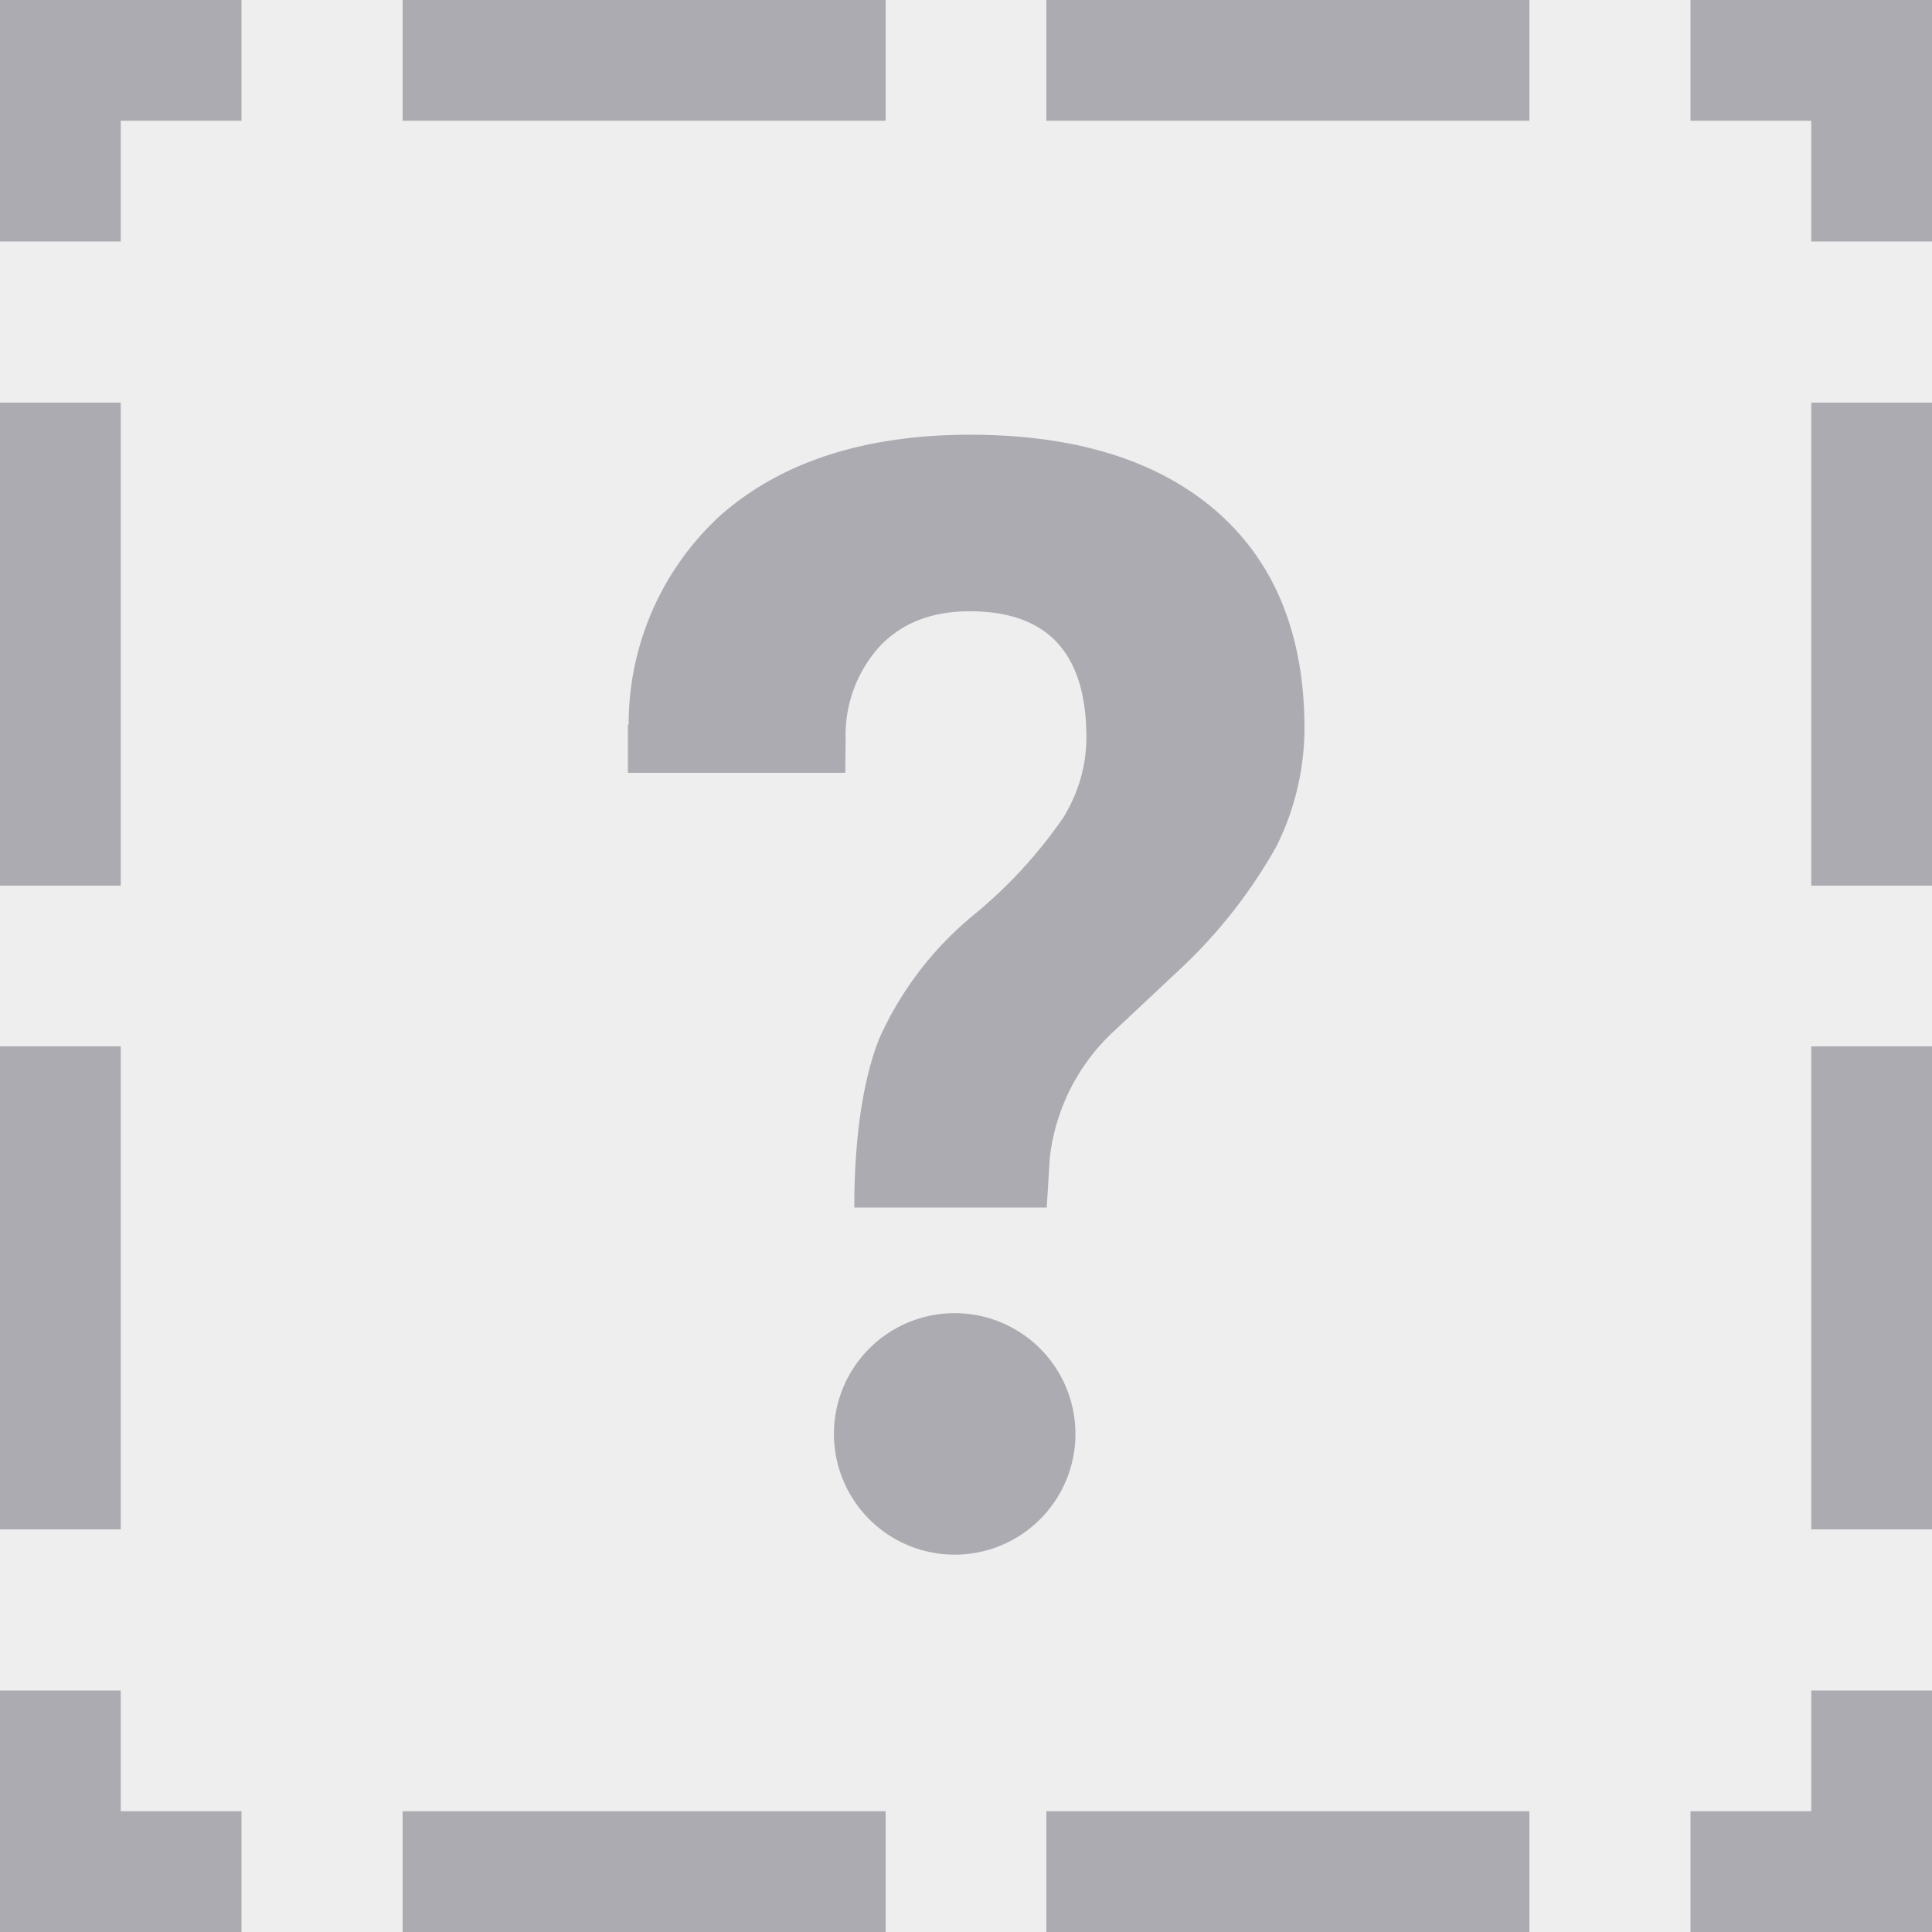 <svg xmlns="http://www.w3.org/2000/svg" width="512" height="512" fill="none"><path fill="#eeeeee" d="M0 0h512v512H0z"/><path fill="#acabb1" fill-rule="evenodd" d="M0 64V0h64v32H32v32zM234.7 0h-128v32h128zm42.6 0v32h128V0zM448 0v32h32v32h32V0zm64 106.7h-32v128h32zm0 170.6h-32v128h32zm0 170.7h-32v32h-32v32h64zm-106.7 64v-32h-128v32zm-170.6 0v-32h-128v32zM64 512v-32H32v-32H0v64zM0 405.3h32v-128H0zm0-170.6h32v-128H0z" clip-rule="evenodd"/><path fill="#acabb1" d="M256.9 115.2q42.1 0 65.5 20.3 23.2 20.3 23.3 57.3c0 11-2.6 22-7.6 31.8q-10.6 18.7-26.4 33.2L295.5 273a54 54 0 0 0-17.3 33.9l-.8 13.1h-51c0-18.5 2.3-34.2 6.8-45.2a90 90 0 0 1 24.8-32.3q13.8-11.3 23.9-26 6-10 6-21.1 0-33.5-31-33.4-14.7 0-23.5 9a35 35 0 0 0-9.3 24.8l-.1 9h-57.6V192h.2a75 75 0 0 1 24.3-55.4q24.2-21.3 66-21.4M285 380a32 32 0 1 1-64 0 32 32 0 0 1 64 0"/></svg>